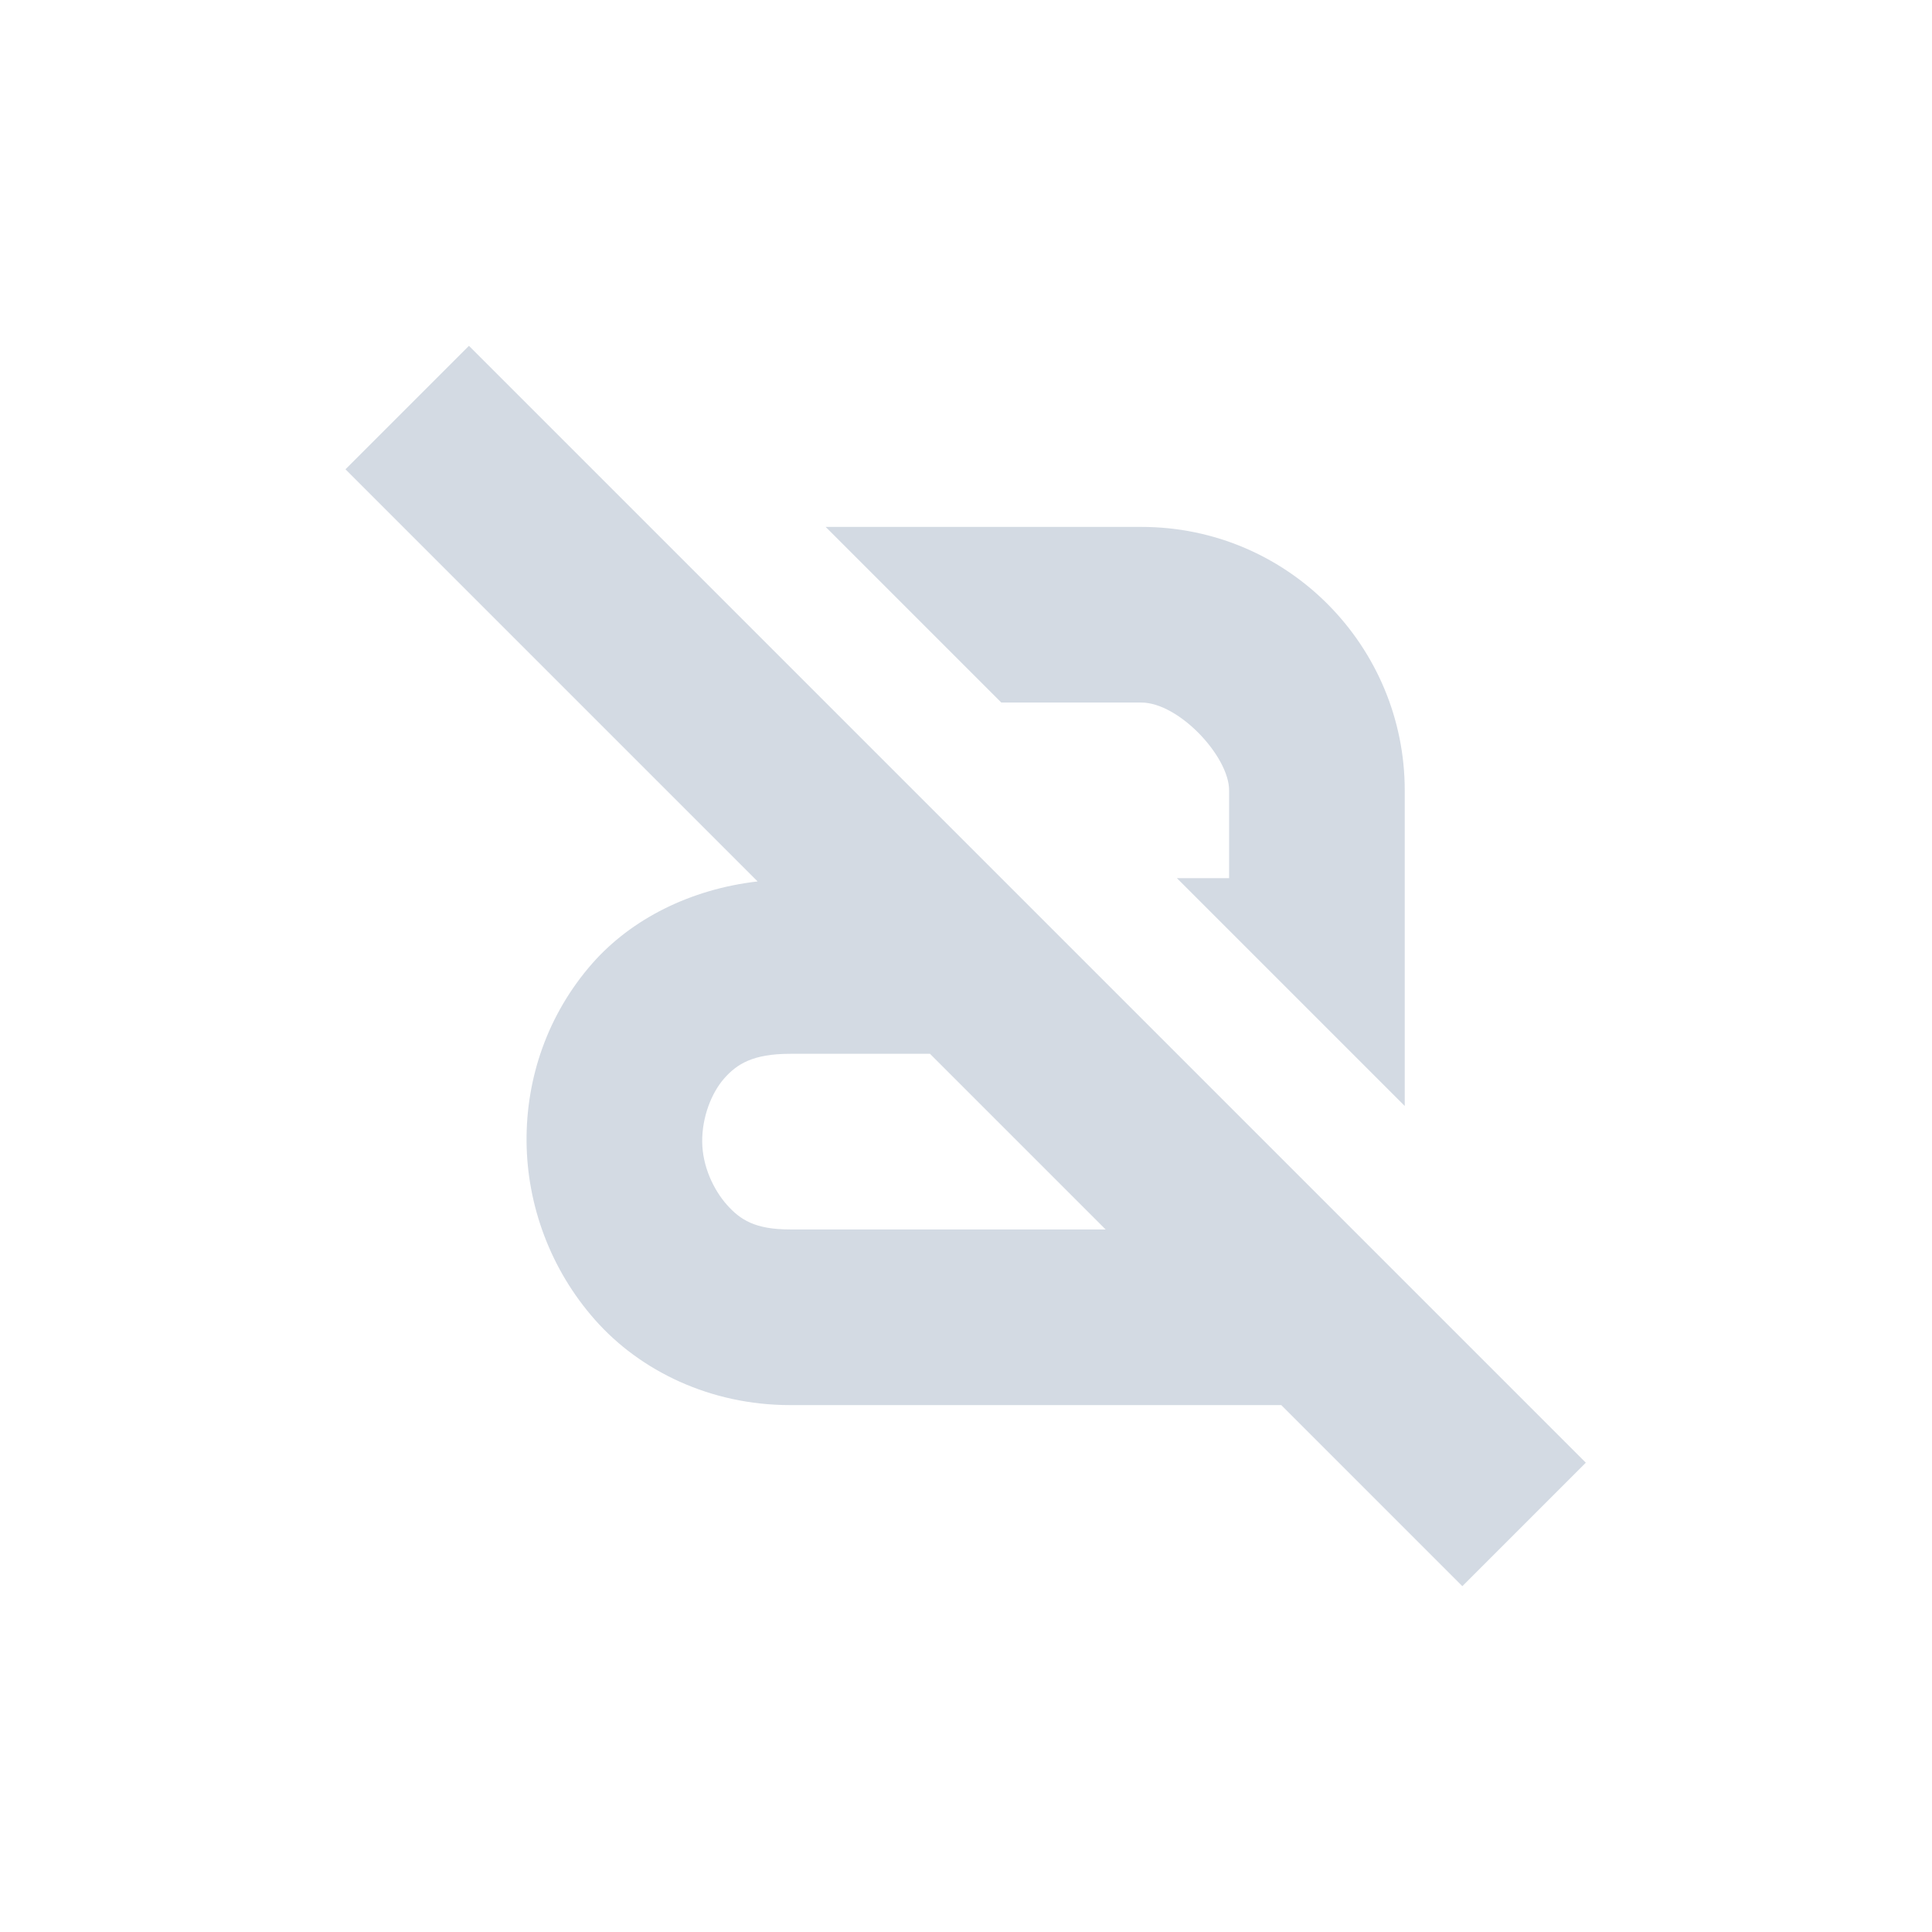 <svg height="22" viewBox="0 0 22 22" width="22" xmlns="http://www.w3.org/2000/svg"><path d="m2.34.938-1.406 1.406 4.693 4.693c-.765.088-1.437.428-1.881.932-.514.585-.756 1.311-.75 2.031.006.721.269 1.453.781 2.031.512.579 1.31.969 2.219.969h5.594l2.062 2.062 1.406-1.406zm4.062 2.062 2 2h1.594c.428 0 1.0.614 1 1v1h-.594l2.594 2.594v-3.594c0-1.634-1.32-3-3-3zm-.406 6h1.594l2 2h-3.594c-.398 0-.567-.11-.719-.281-.152-.171-.279-.439-.281-.719-.002-.279.105-.554.25-.719.145-.165.328-.281.75-.281z" fill="#d3dae3" transform="translate(3 3)"/></svg>